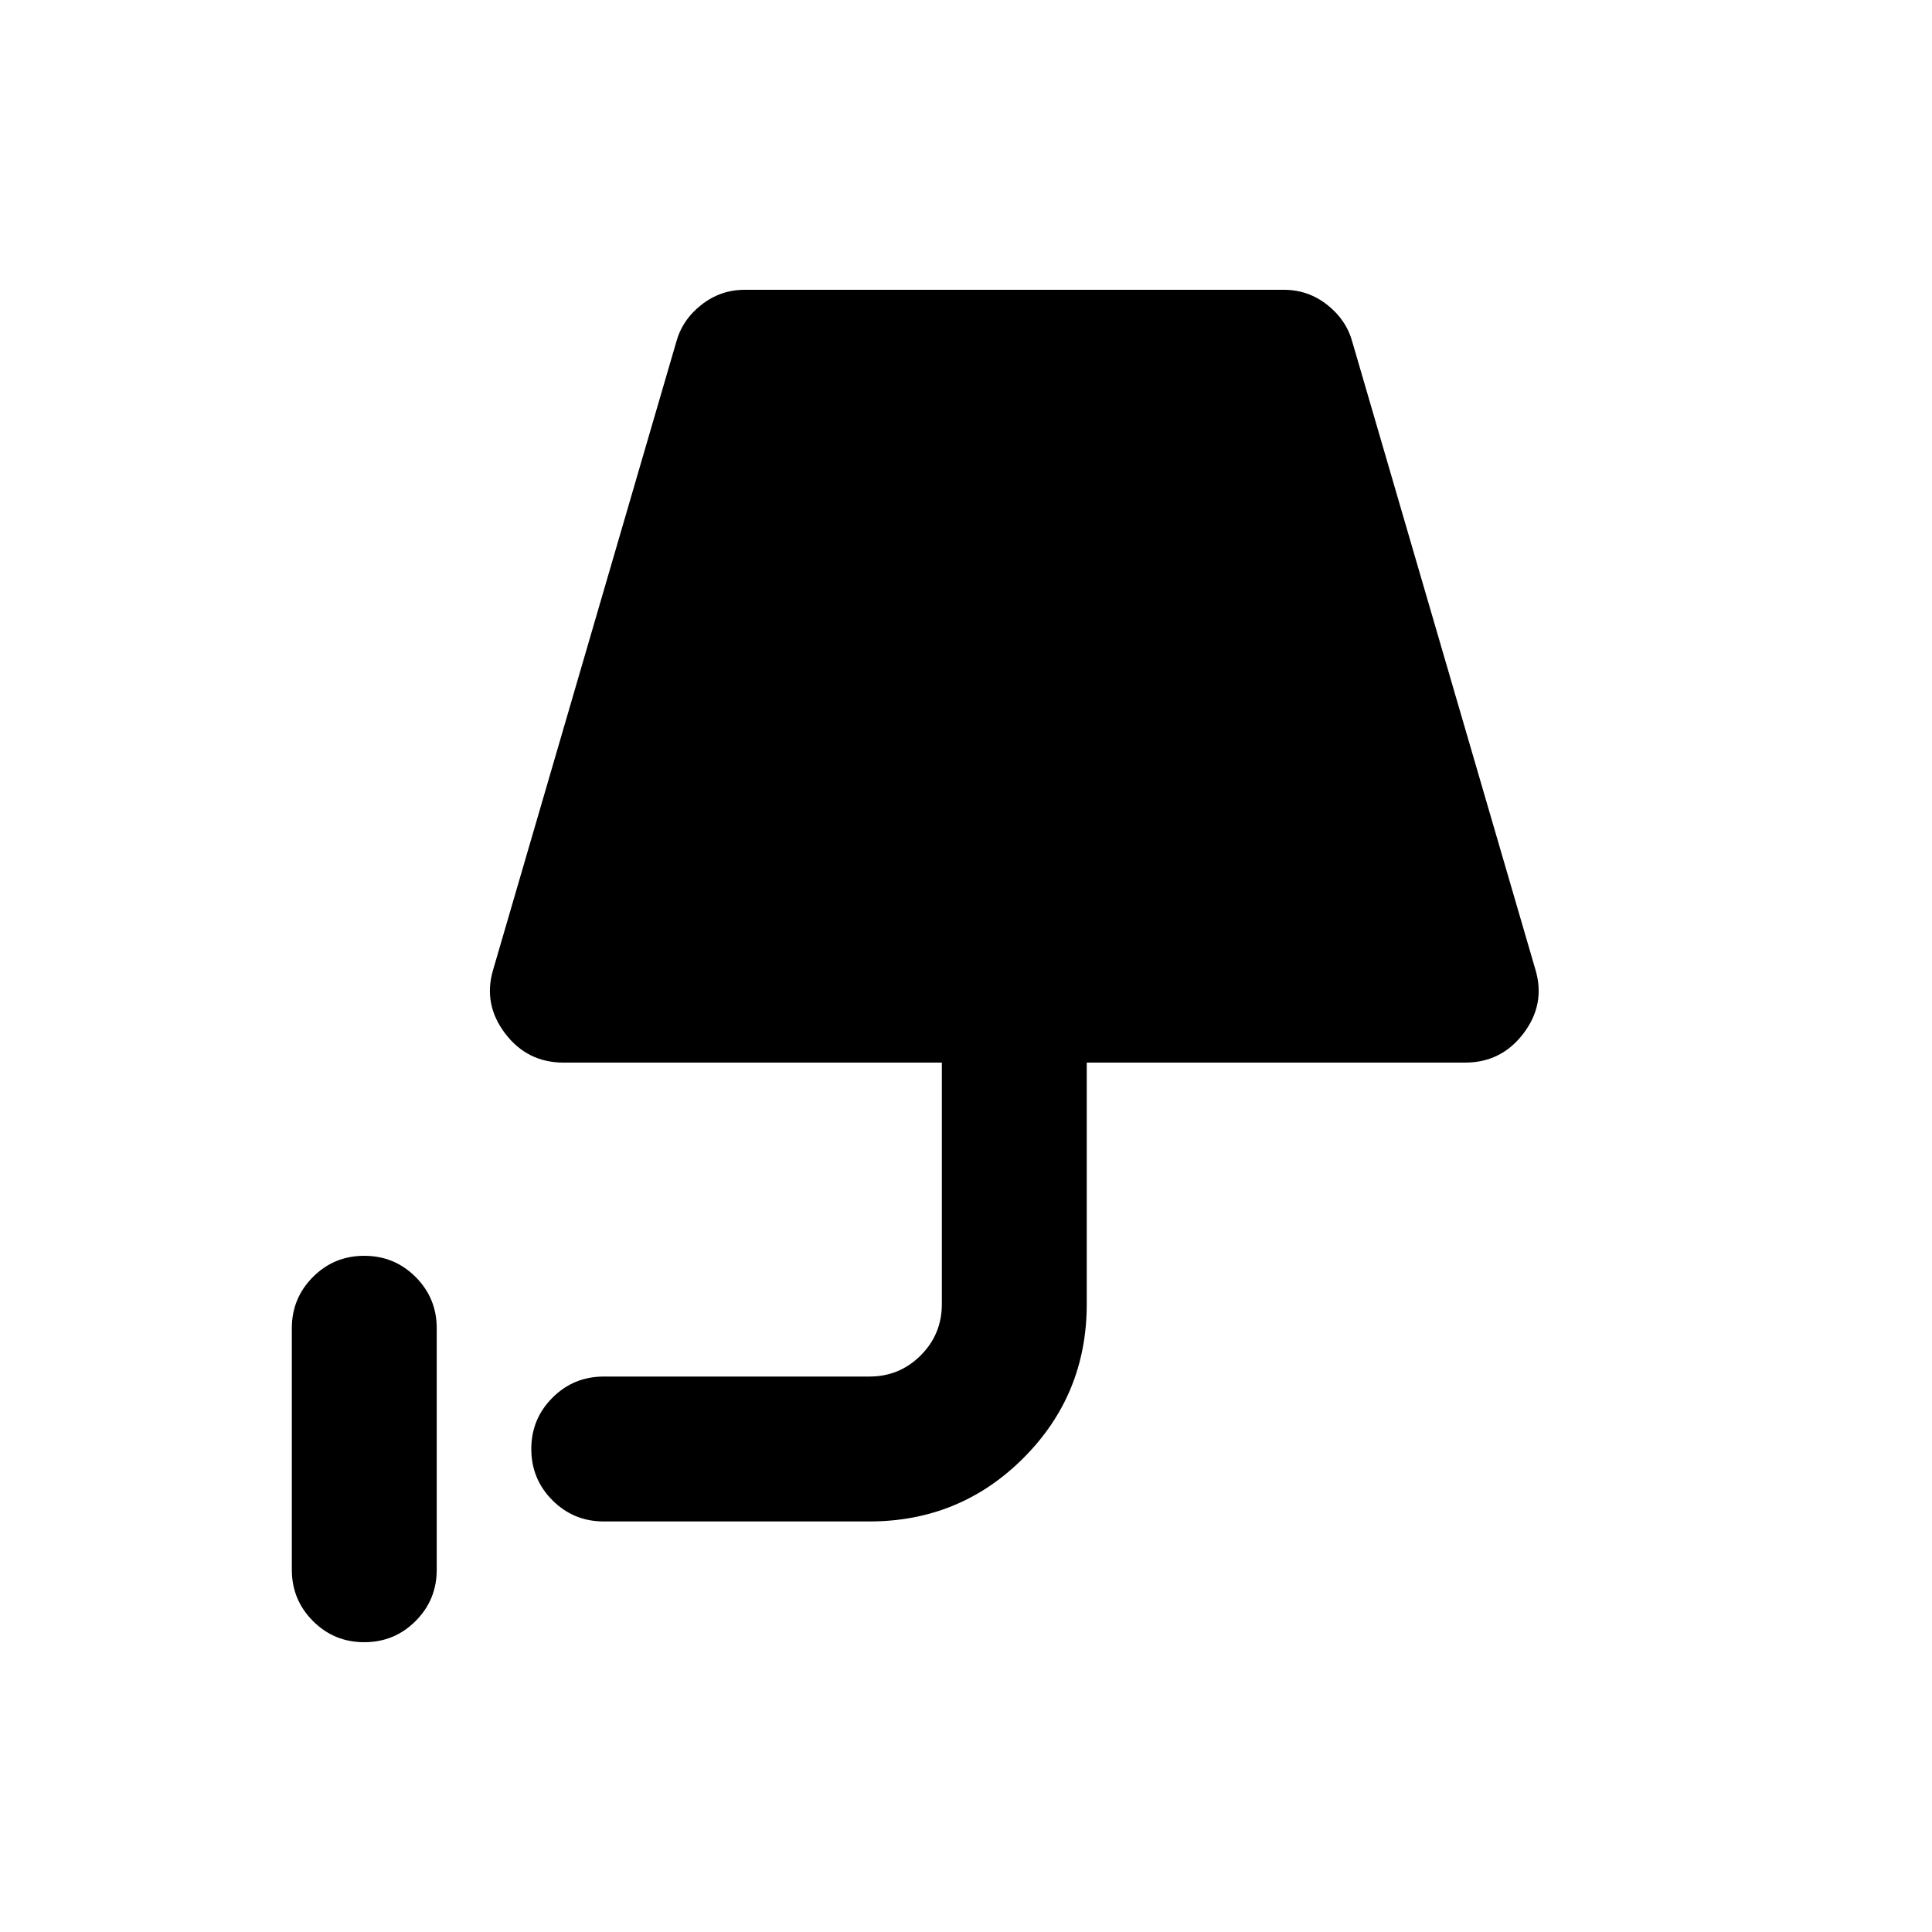 <svg xmlns="http://www.w3.org/2000/svg" height="20" width="20"><path d="M3.771 17q-.313 0-.531-.219-.219-.219-.219-.531v-2.5q0-.312.219-.531.218-.219.531-.219.312 0 .531.219.219.219.219.531v2.5q0 .312-.219.531-.219.219-.531.219Zm2.479-1.25q-.312 0-.531-.219Q5.5 15.312 5.5 15q0-.312.219-.531.219-.219.531-.219H9q.312 0 .531-.219.219-.219.219-.531V11H5.833q-.375 0-.604-.302-.229-.302-.125-.656L7 3.542q.062-.23.26-.386T7.708 3h5.584q.25 0 .448.156t.26.386l1.896 6.5q.104.354-.125.656-.229.302-.604.302H11.25v2.5q0 .938-.656 1.594-.656.656-1.594.656Z"/></svg>